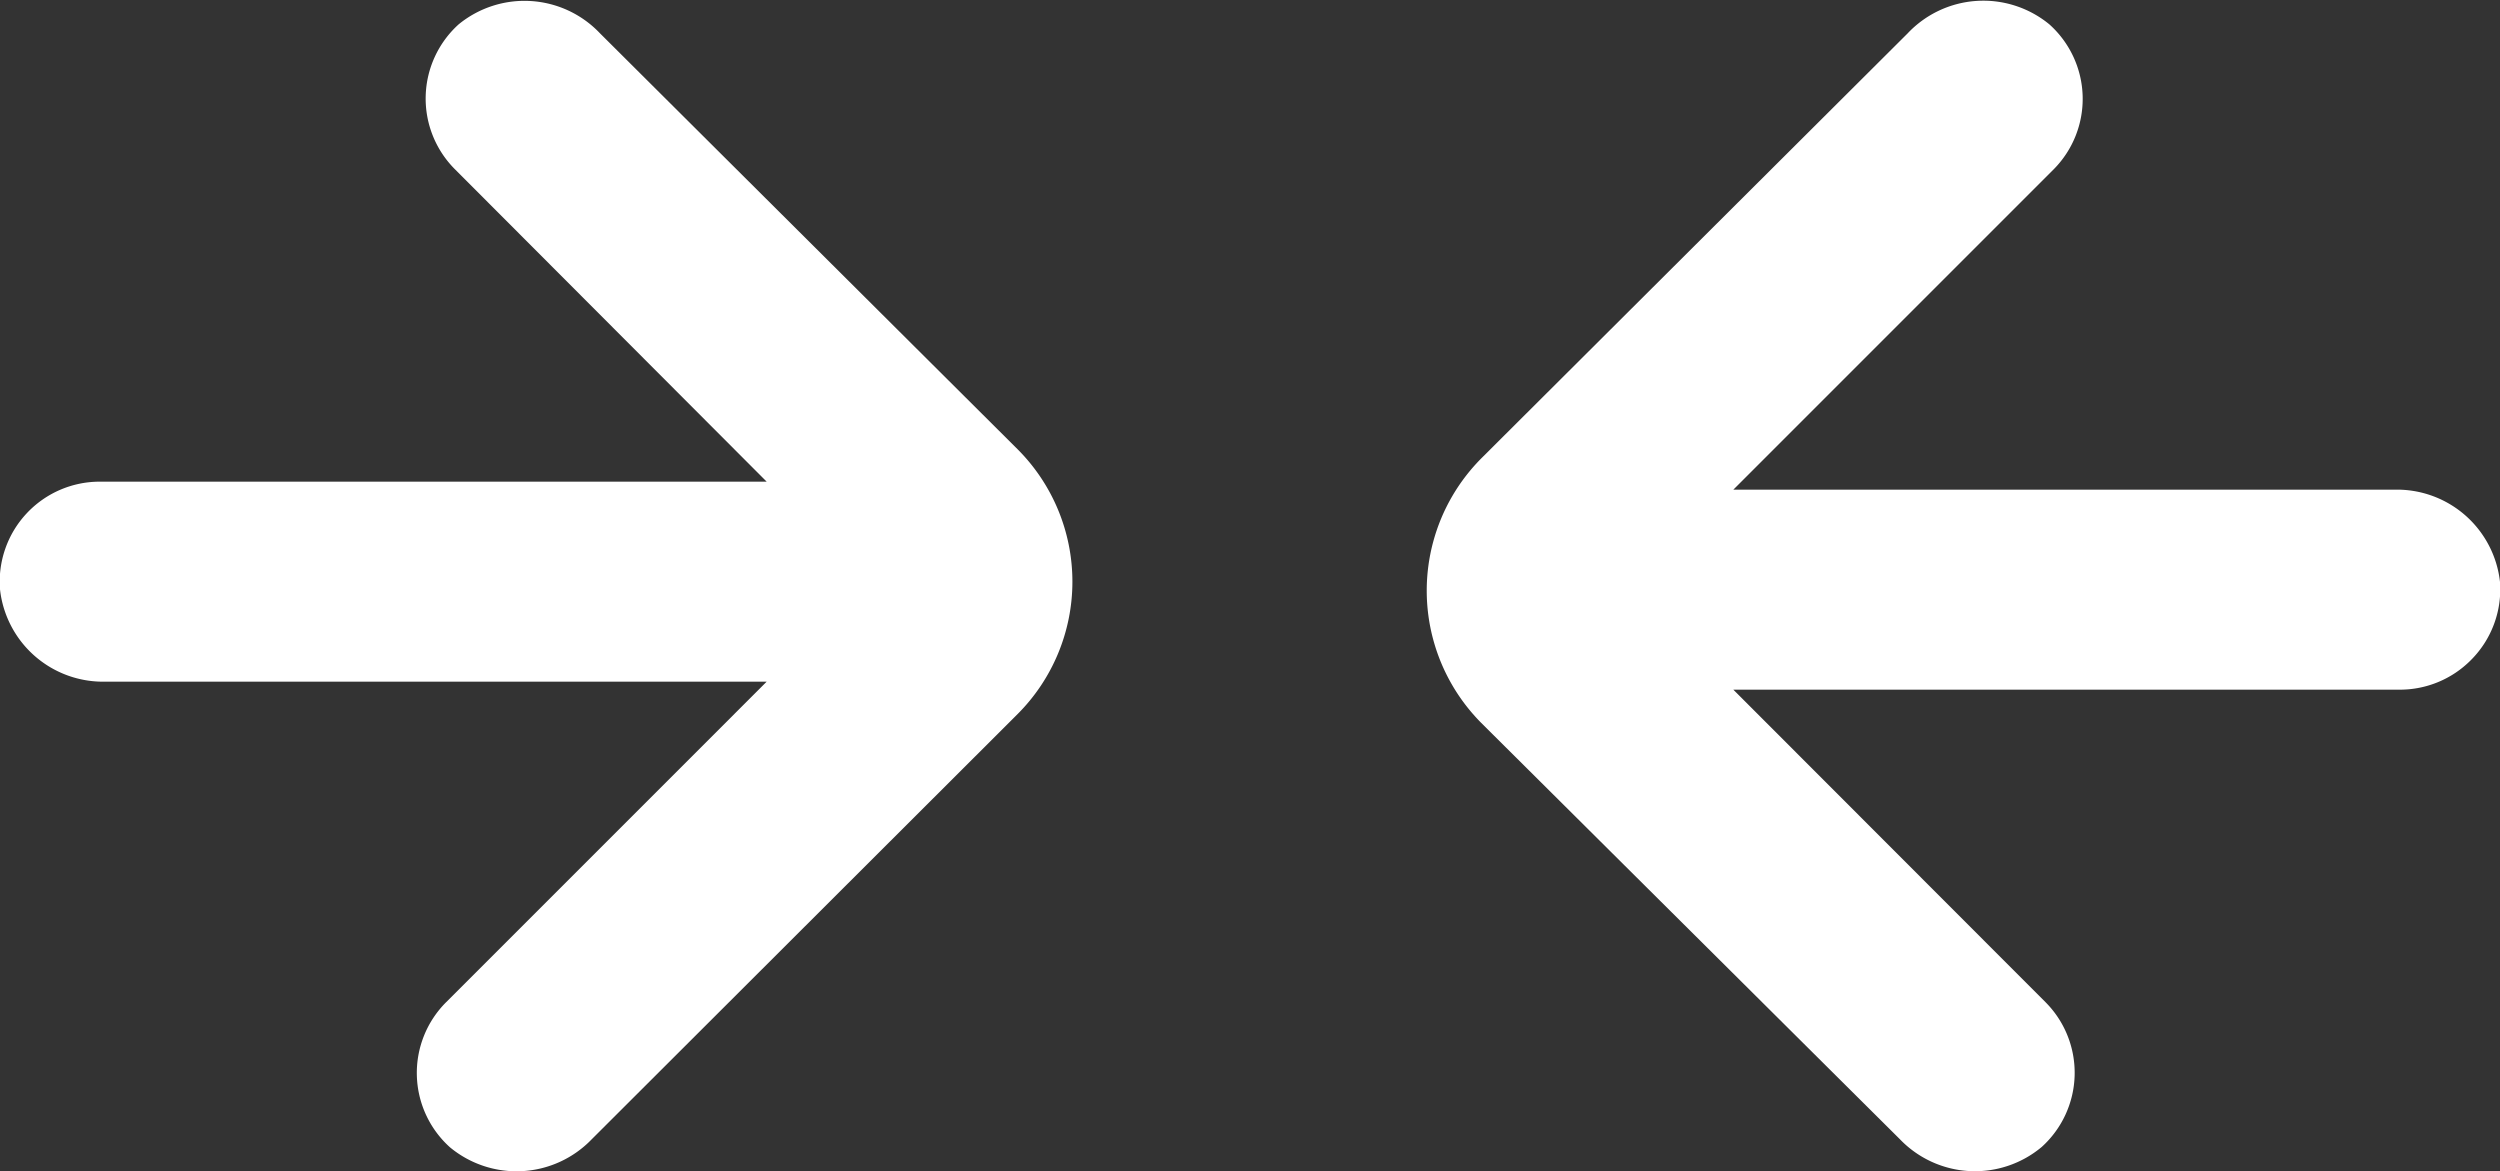 <svg xmlns="http://www.w3.org/2000/svg" viewBox="0 0 75 35.14"><rect x="0" y="0" width="75" height="35.14" fill="#333333" stroke="none"/><defs><style>.cls-1{fill:#fff;}</style></defs><title>in-horizontal-minimize-icon-white</title><g id="Layer_2" data-name="Layer 2"><g id="Layer_1-2" data-name="Layer 1"><path class="cls-1" d="M18,1A3.12,3.12,0,0,0,13.76.73a3,3,0,0,0-.11,4.35L23,14.45H3a3,3,0,0,0-3,3.23,3.11,3.11,0,0,0,3.15,2.77H23l-9.61,9.61a3,3,0,0,0,.11,4.36,3.13,3.13,0,0,0,4.25-.24L30.53,21.42a5.62,5.62,0,0,0,0-7.94Z"/><path class="cls-1" d="M71.84,14.69H52l9.61-9.61A3,3,0,0,0,61.48.73,3.12,3.12,0,0,0,57.23,1L44.47,13.72a5.63,5.63,0,0,0,0,8L57,34.18a3.12,3.12,0,0,0,4.25.23,3,3,0,0,0,.11-4.35L52,20.69H72a3,3,0,0,0,2.12-.88A3,3,0,0,0,75,17.46,3.11,3.11,0,0,0,71.84,14.69Z"/></g></g></svg>